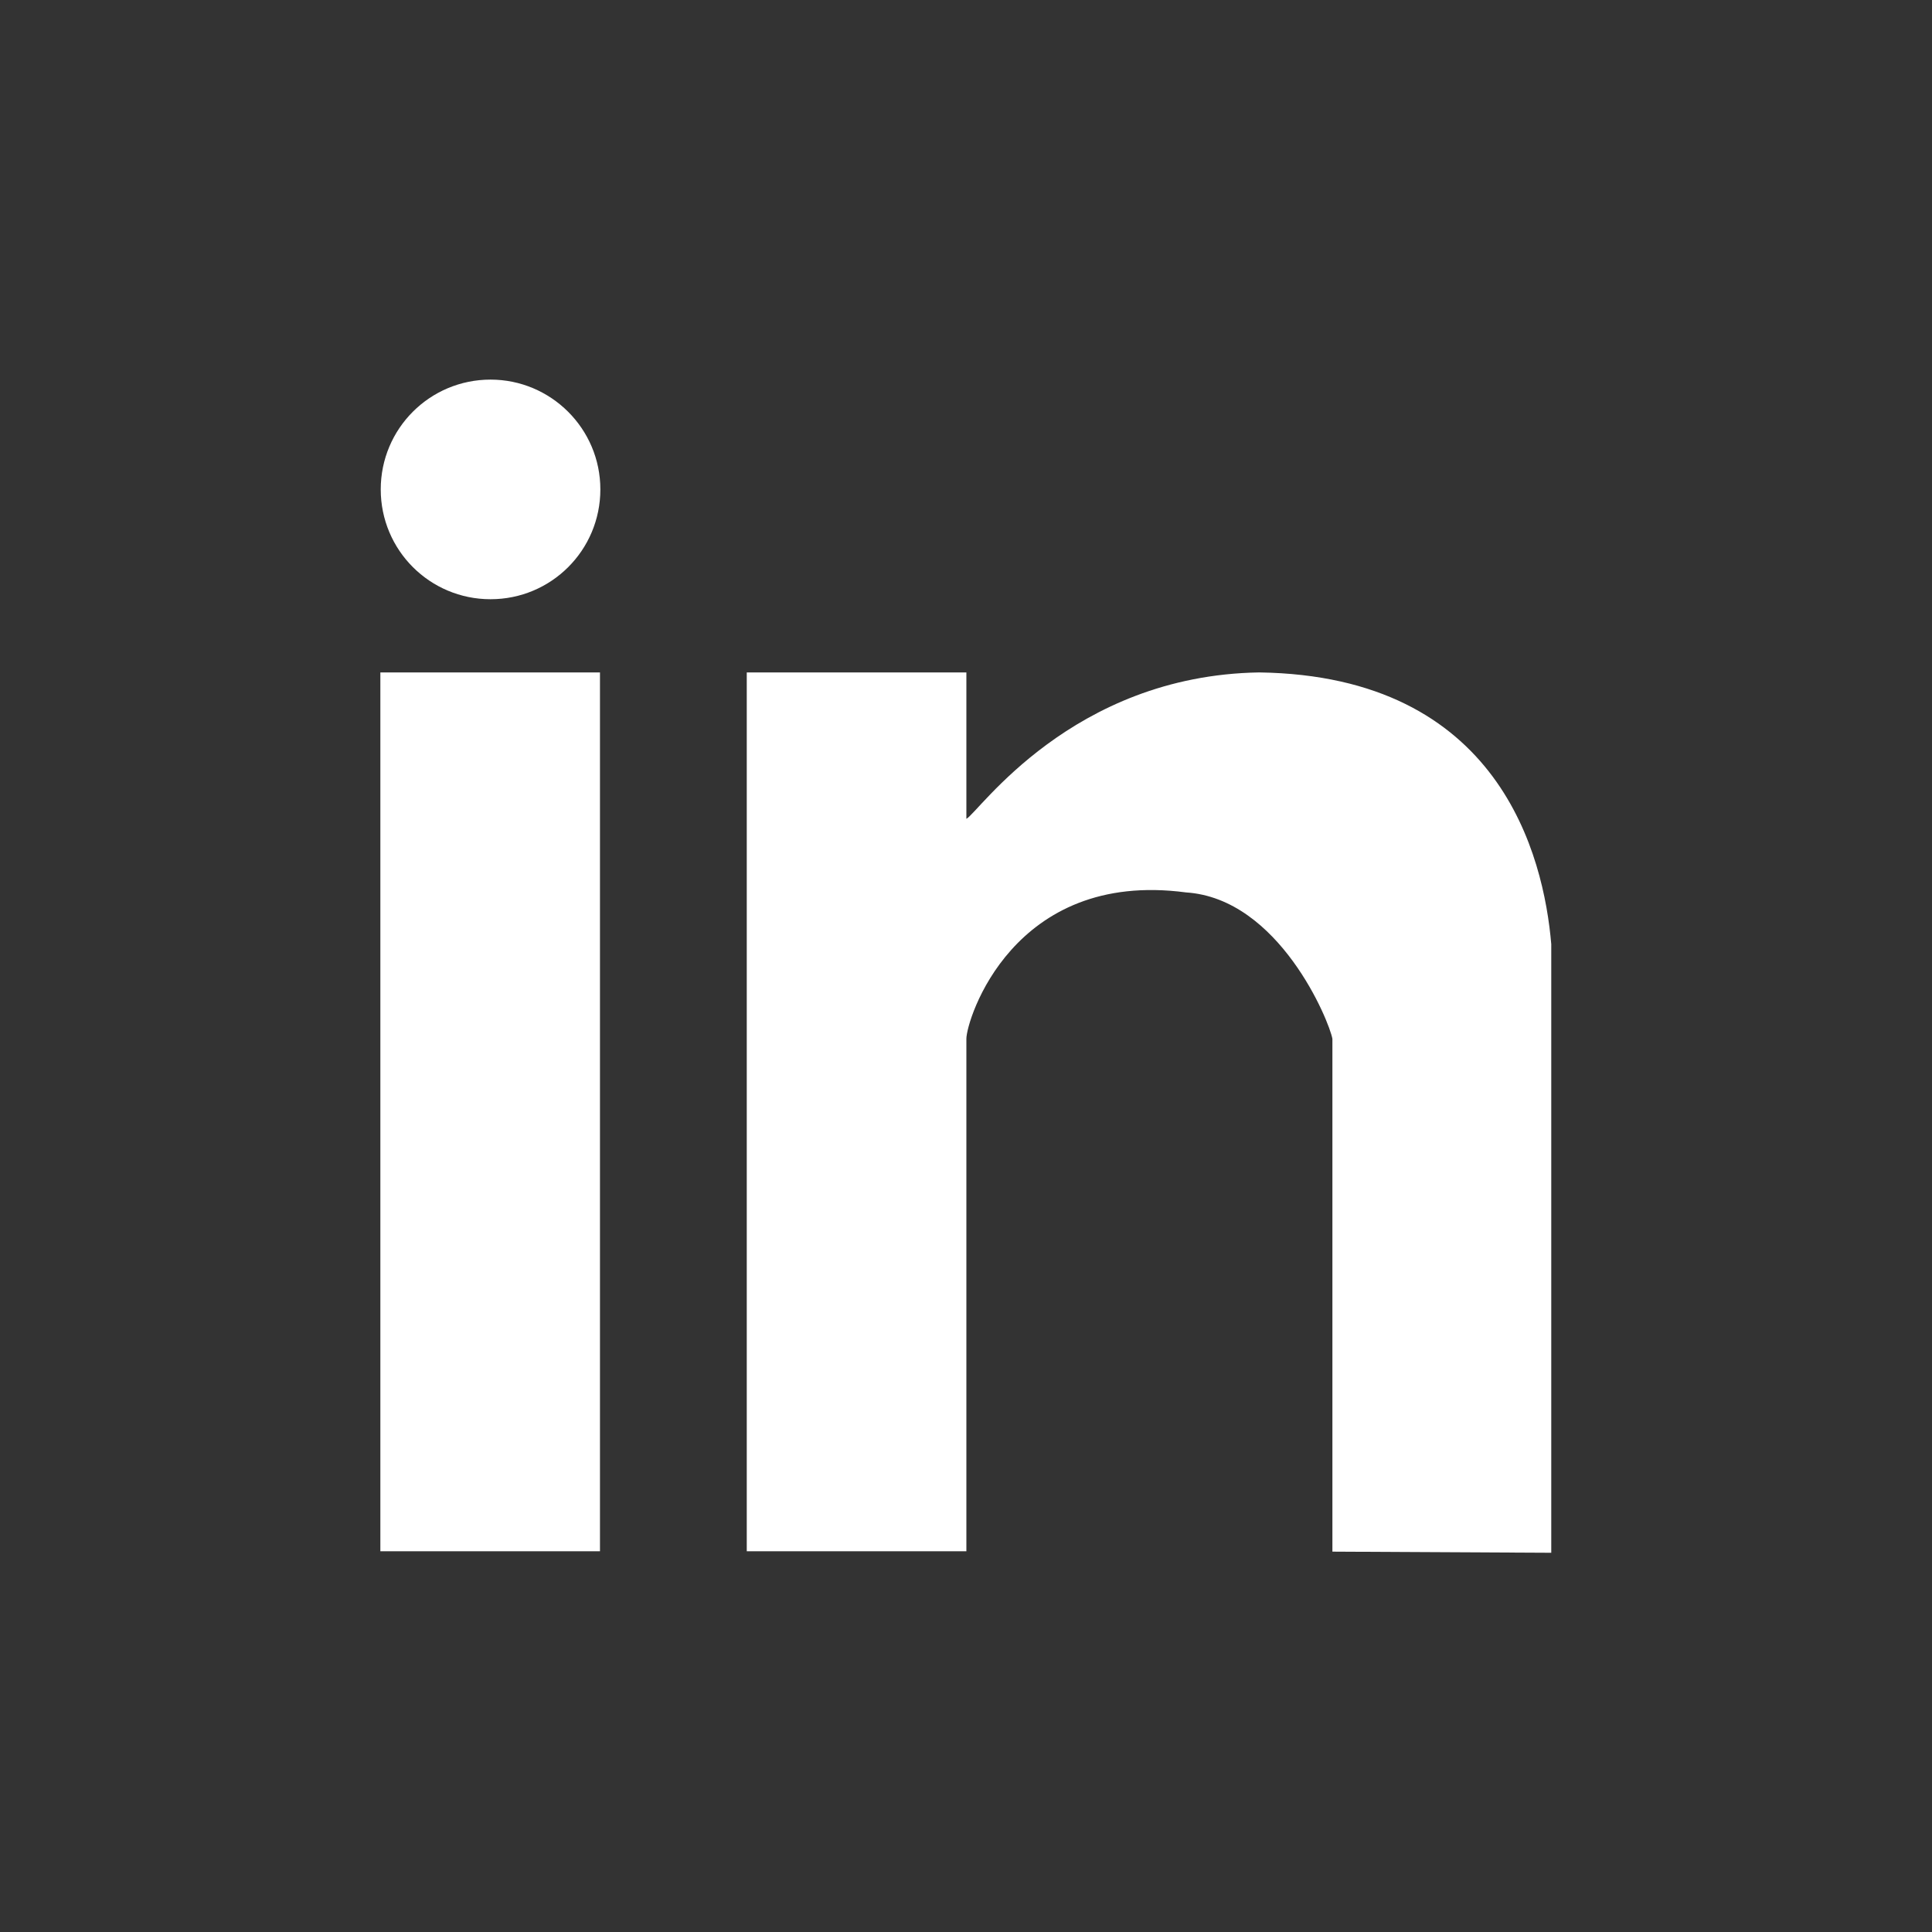<?xml version="1.0" encoding="utf-8"?>
<!-- Generator: Adobe Illustrator 21.1.0, SVG Export Plug-In . SVG Version: 6.00 Build 0)  -->
<svg version="1.1" id="Capa_1" xmlns="http://www.w3.org/2000/svg" xmlns:xlink="http://www.w3.org/1999/xlink" x="0px" y="0px"
	 viewBox="0 0 512 512" style="enable-background:new 0 0 512 512;" xml:space="preserve">
<rect x="0" y="0" width="512" height="512" fill="#333333" stroke="none"/>
<style type="text/css">
	.st0{fill:#FFFFFF;}
</style>
<g>
	<g>
		<g>
			<path class="st0" d="M100.8,411.1h58.2V178.2h-58.2V411.1z M333.7,178.2c-49.8,0.8-74.4,37.2-77.6,38.8v-38.8h-58.2v232.9h58.2
				V275.3c0-5,12.3-44.9,58.2-38.8c24.7,1.6,38,34.2,38.8,38.8v135.9l58,0.3V250.2C409.1,226.9,397.5,179.1,333.7,178.2z M130,100.6
				c-16.1,0-29.1,13-29.1,29.1s13,29.1,29.1,29.1s29.1-13,29.1-29.1S146,100.6,130,100.6z"/>
		</g>
	</g>
</g>
</svg>

